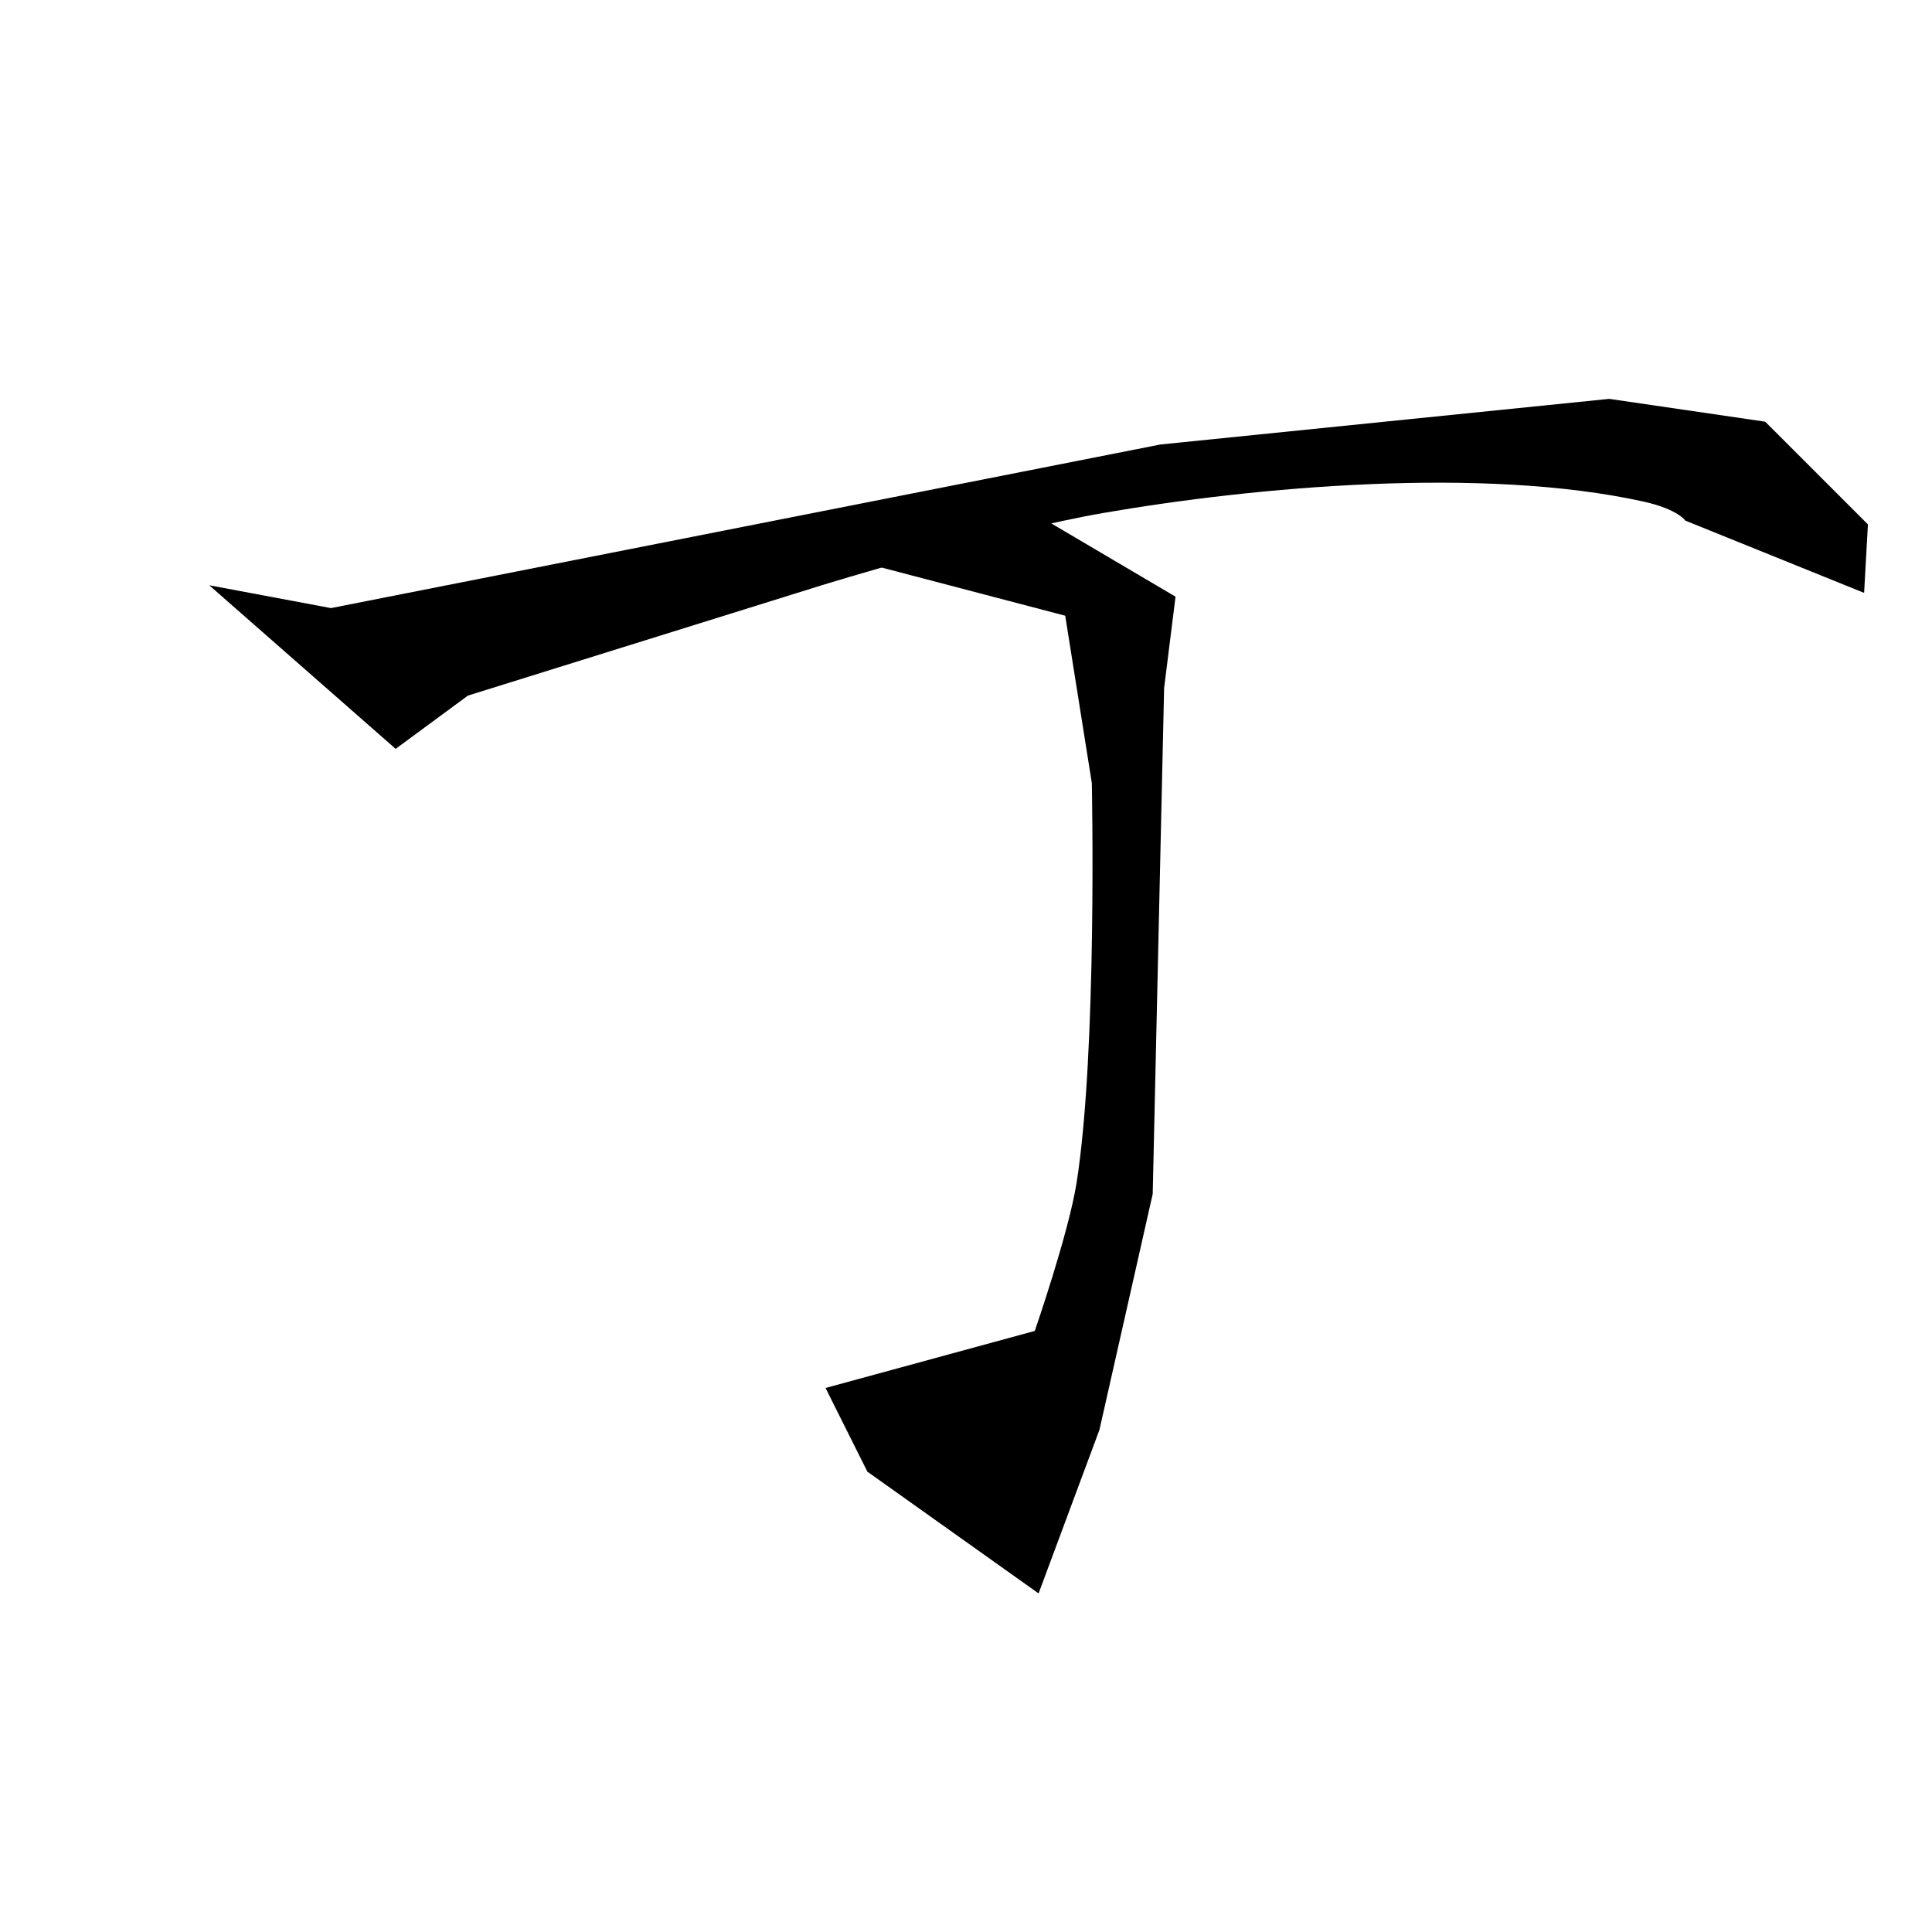 <svg xmlns="http://www.w3.org/2000/svg" width="513" height="513"><path d="M55.558 155.406l32.325 6.06 220.214-43.436 119.198-12.121 41.416 6.06 27.274 27.275-1.01 18.182-47.477-19.193s-1.977-3.03-11.112-5.05c-42.595-9.42-103.228-3.925-143.442 3.03-28.348 4.903-74.751 19.193-74.751 19.193L124.249 184.7l-19.193 14.143z"/><path d="M221.223 147.325l61.62 16.162 7.07 44.447s1.474 71.117-4.04 106.066c-2.126 13.478-11.112 39.396-11.112 39.396l-55.558 15.152 11.112 22.224 45.457 32.324 16.162-43.436 14.142-62.63 3.03-134.35 3.031-24.244-39.396-23.233z"/></svg>